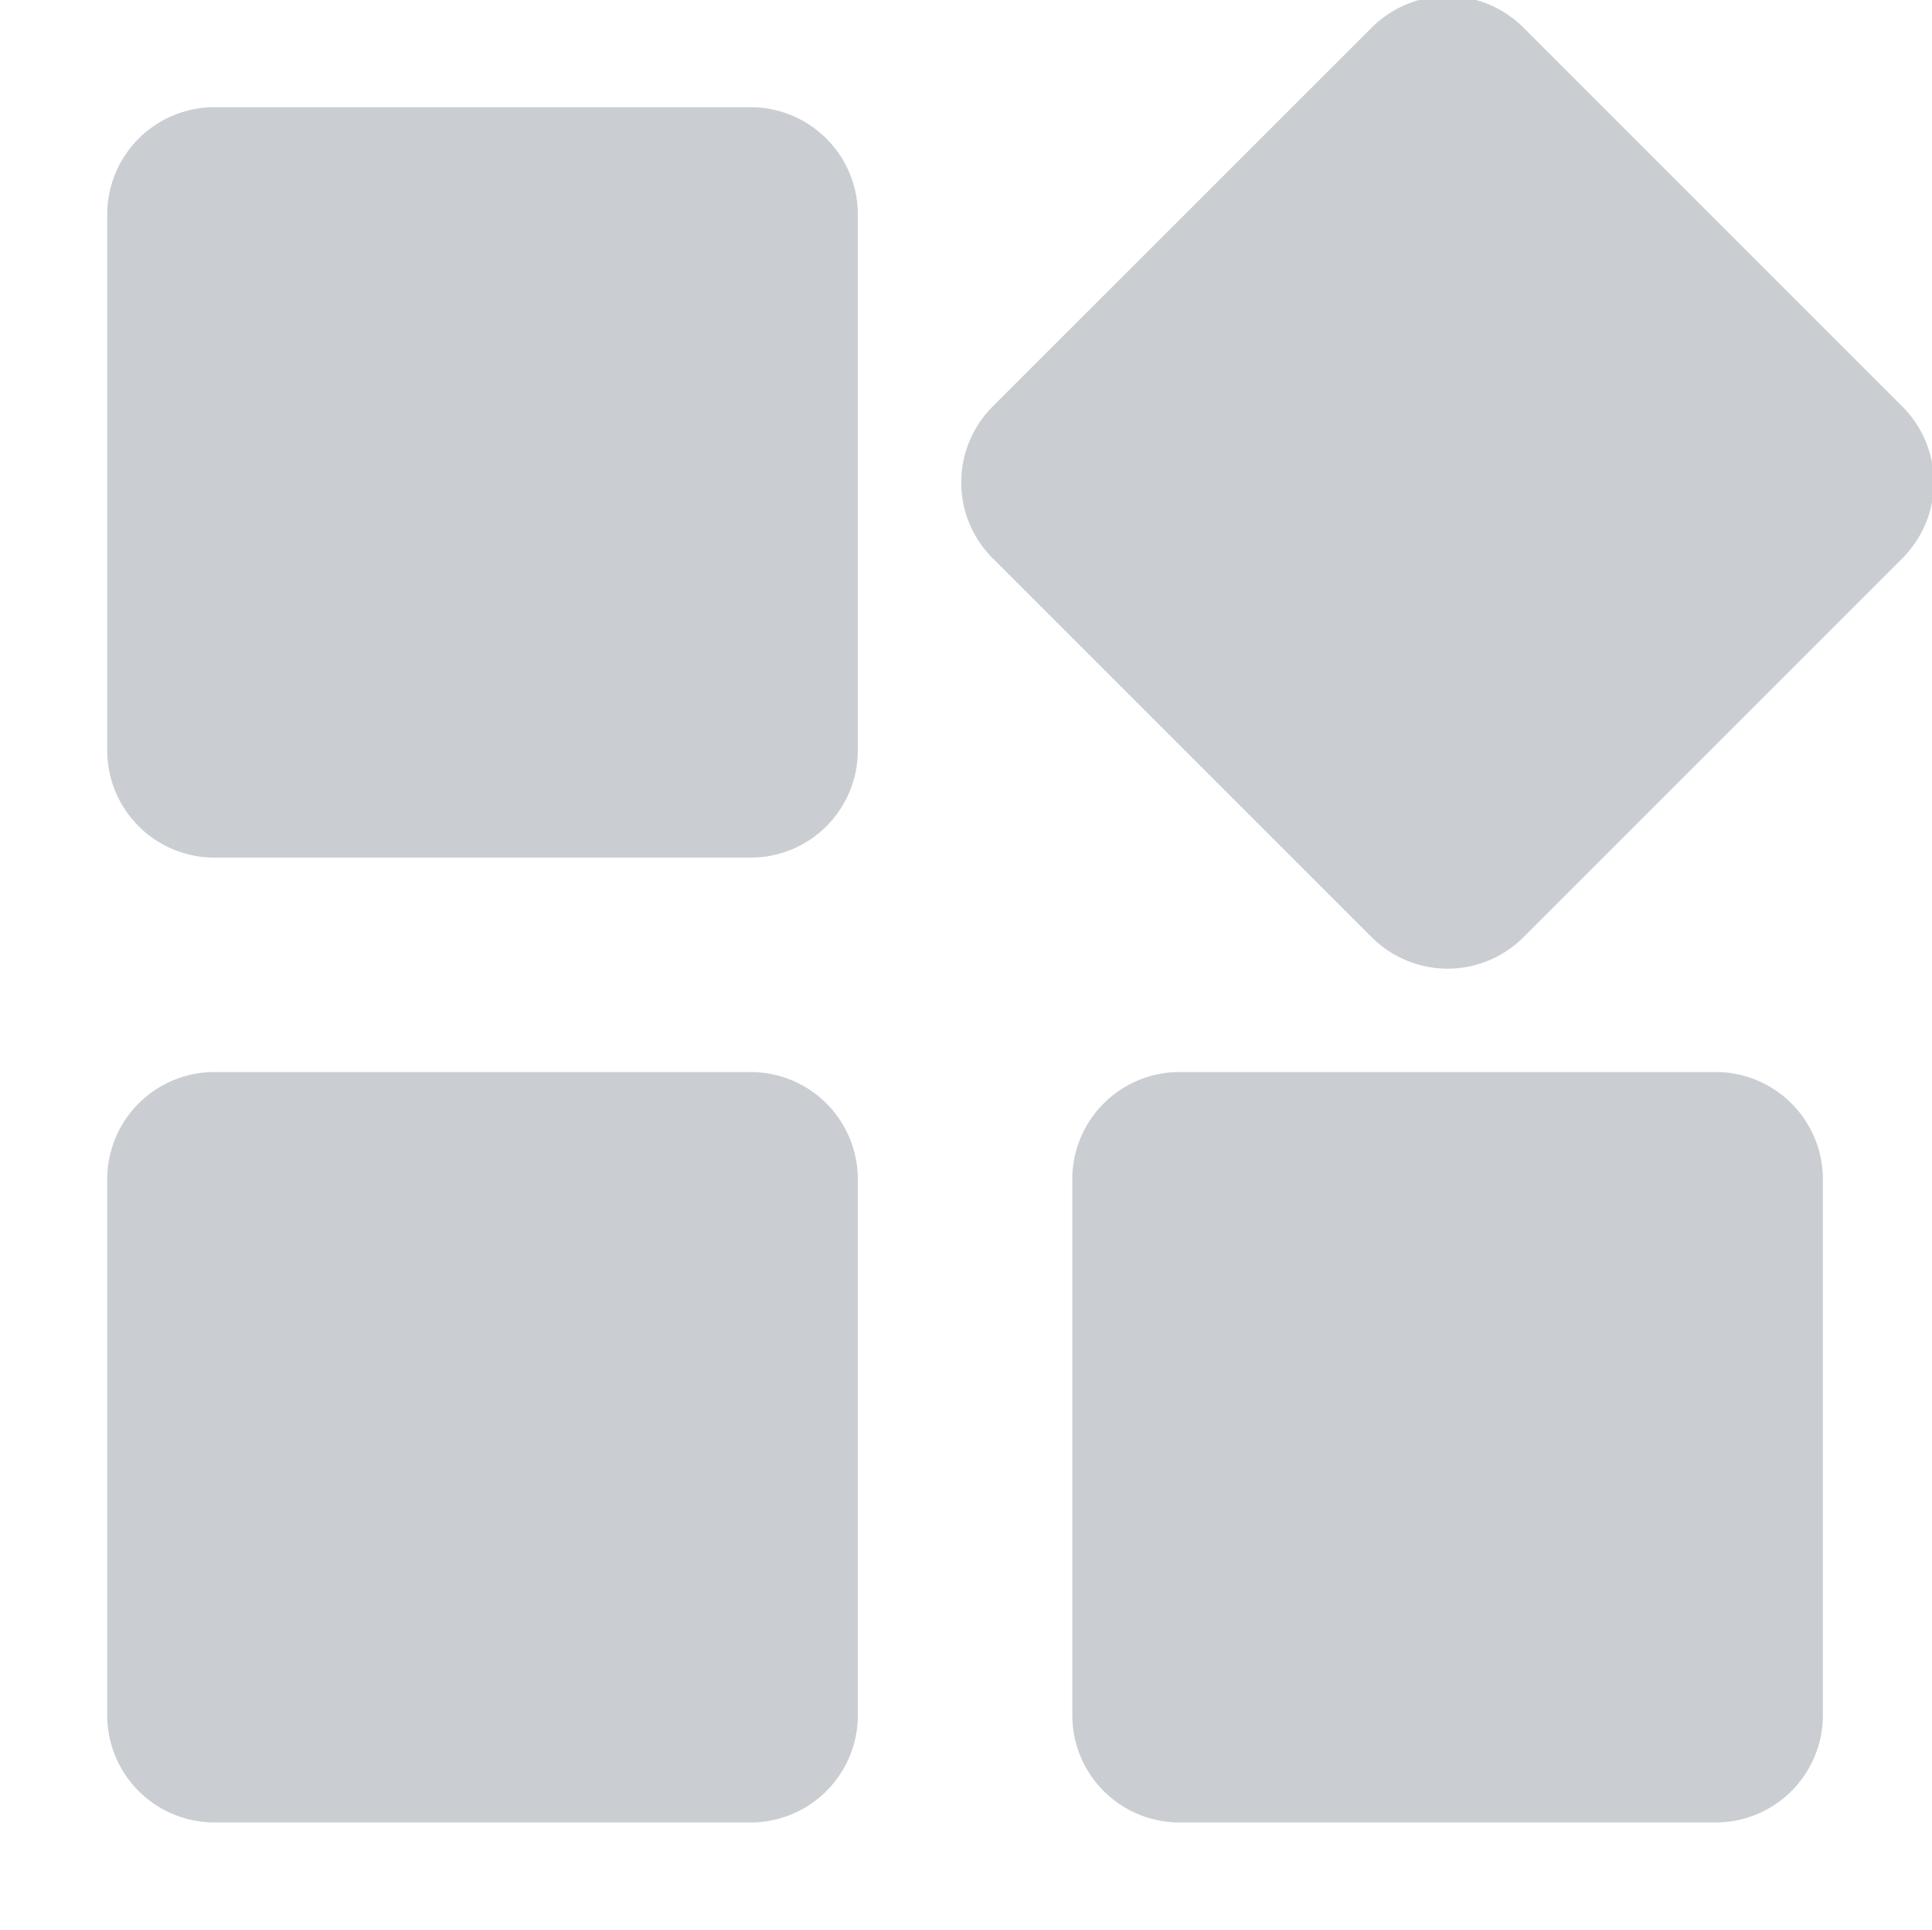 <?xml version="1.0" standalone="no"?><!DOCTYPE svg PUBLIC "-//W3C//DTD SVG 1.1//EN" "http://www.w3.org/Graphics/SVG/1.1/DTD/svg11.dtd"><svg t="1619589459268" class="icon" viewBox="0 0 1025 1024" version="1.1" xmlns="http://www.w3.org/2000/svg" p-id="1183" xmlns:xlink="http://www.w3.org/1999/xlink" width="200.195" height="200"><defs><style type="text/css"></style></defs><path d="M113.778 568.889h284.444a56.889 56.889 0 0 1 56.889 56.889v284.444a56.889 56.889 0 0 1-56.889 56.889H113.778a56.889 56.889 0 0 1-56.889-56.889v-284.444a56.889 56.889 0 0 1 56.889-56.889z m512 0h284.444a56.889 56.889 0 0 1 56.889 56.889v284.444a56.889 56.889 0 0 1-56.889 56.889h-284.444a56.889 56.889 0 0 1-56.889-56.889v-284.444a56.889 56.889 0 0 1 56.889-56.889zM113.778 56.889h284.444a56.889 56.889 0 0 1 56.889 56.889v284.444a56.889 56.889 0 0 1-56.889 56.889H113.778a56.889 56.889 0 0 1-56.889-56.889V113.778a56.889 56.889 0 0 1 56.889-56.889zM808.22 14.62l201.102 201.159a56.889 56.889 0 0 1 0 80.441l-201.102 201.159a56.889 56.889 0 0 1-80.441 0L526.62 296.22a56.889 56.889 0 0 1 0-80.441L727.78 14.62a56.889 56.889 0 0 1 80.441 0z" fill="#CACED3" p-id="1184"></path></svg>